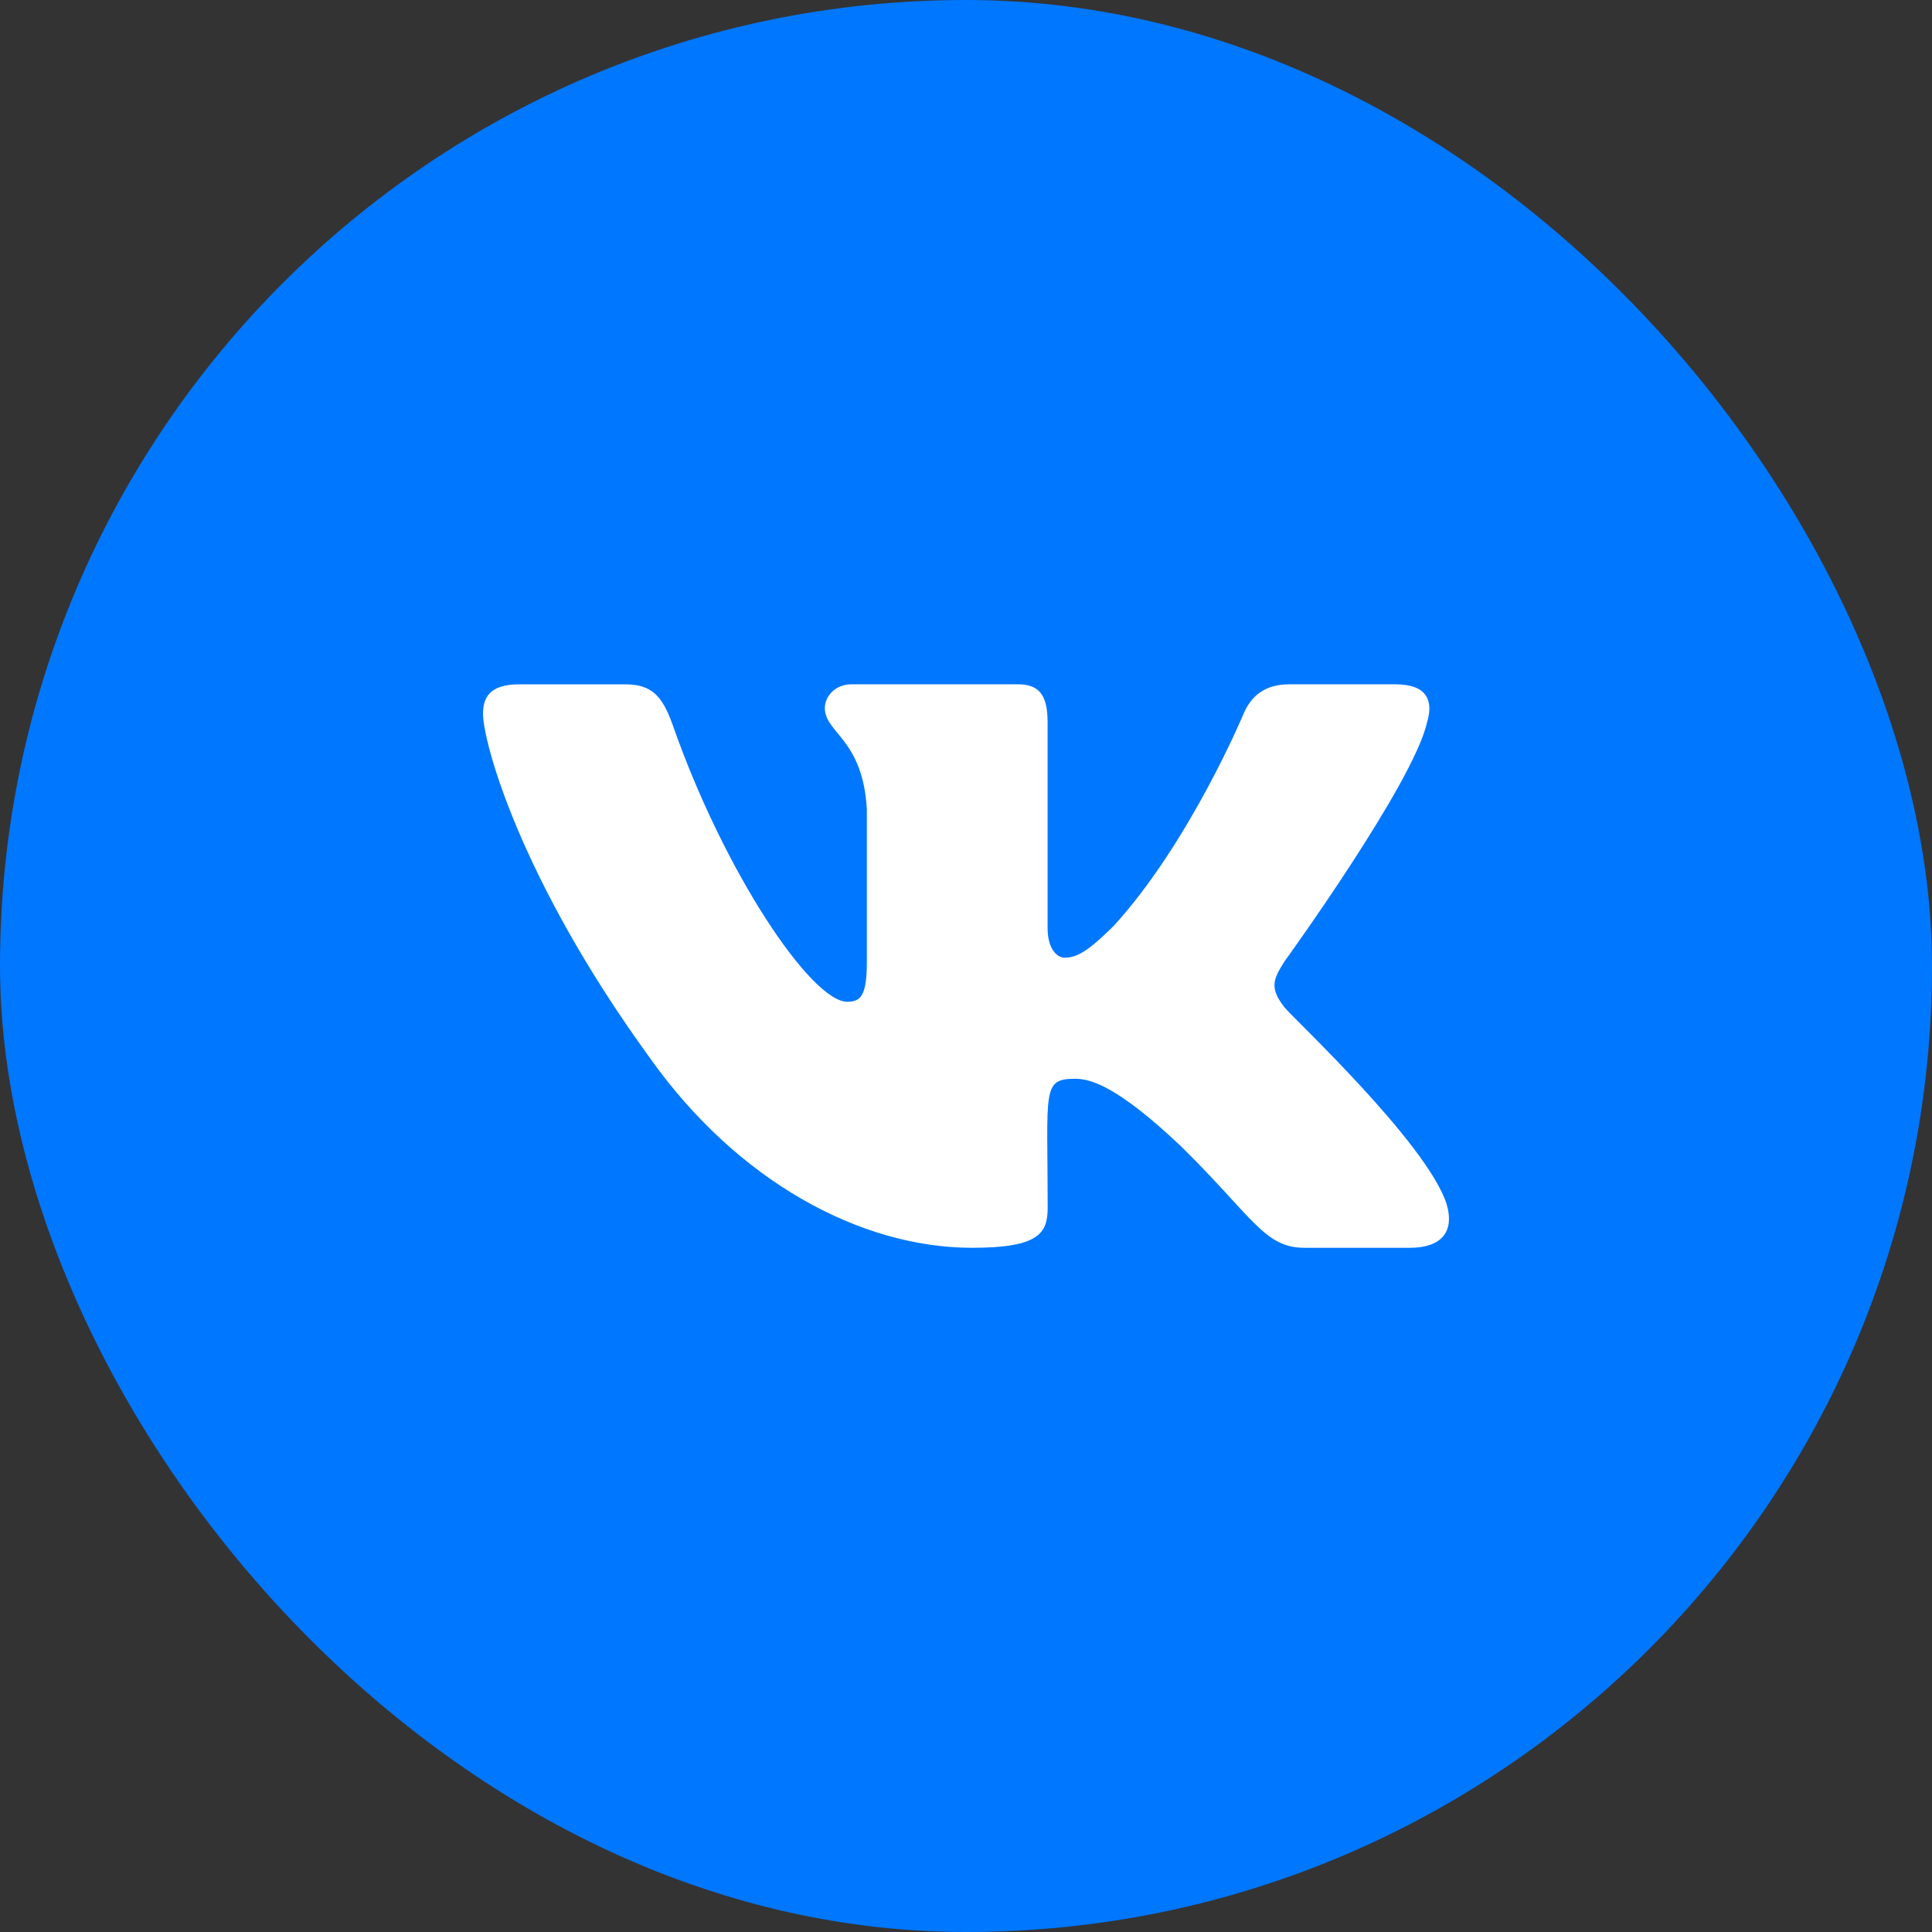 <svg width="70" height="70" viewBox="0 0 70 70" fill="none" xmlns="http://www.w3.org/2000/svg">
<rect x="0" y="0" width="70" height="70" fill="#333333" stroke="none"/>
<rect width="70" height="70" rx="35" fill="#0077FF"/>
<g clip-path="url(#clip0_369_6707)">
<path d="M46.543 36.501C45.977 35.786 46.139 35.468 46.543 34.829C46.55 34.822 51.221 28.367 51.702 26.178L51.705 26.177C51.944 25.379 51.705 24.793 50.549 24.793H46.722C45.748 24.793 45.299 25.296 45.058 25.859C45.058 25.859 43.11 30.523 40.353 33.546C39.464 34.419 39.053 34.699 38.567 34.699C38.328 34.699 37.956 34.419 37.956 33.622V26.177C37.956 25.22 37.683 24.793 36.877 24.793H30.86C30.249 24.793 29.886 25.239 29.886 25.655C29.886 26.562 31.264 26.77 31.407 29.323V34.86C31.407 36.073 31.186 36.296 30.698 36.296C29.397 36.296 26.24 31.614 24.369 26.254C23.991 25.214 23.622 24.794 22.641 24.794H18.812C17.72 24.794 17.5 25.298 17.5 25.86C17.5 26.855 18.801 31.8 23.549 38.334C26.714 42.793 31.17 45.21 35.225 45.21C37.661 45.21 37.959 44.673 37.959 43.75C37.959 39.489 37.739 39.086 38.959 39.086C39.525 39.086 40.499 39.366 42.774 41.517C45.375 44.068 45.802 45.21 47.257 45.21H51.084C52.175 45.21 52.727 44.673 52.41 43.614C51.682 41.387 46.764 36.807 46.543 36.501Z" fill="white"/>
</g>
<defs>
<clipPath id="clip0_369_6707">
<rect width="35" height="35" fill="white" transform="translate(17.5 17.5)"/>
</clipPath>
</defs>
</svg>
